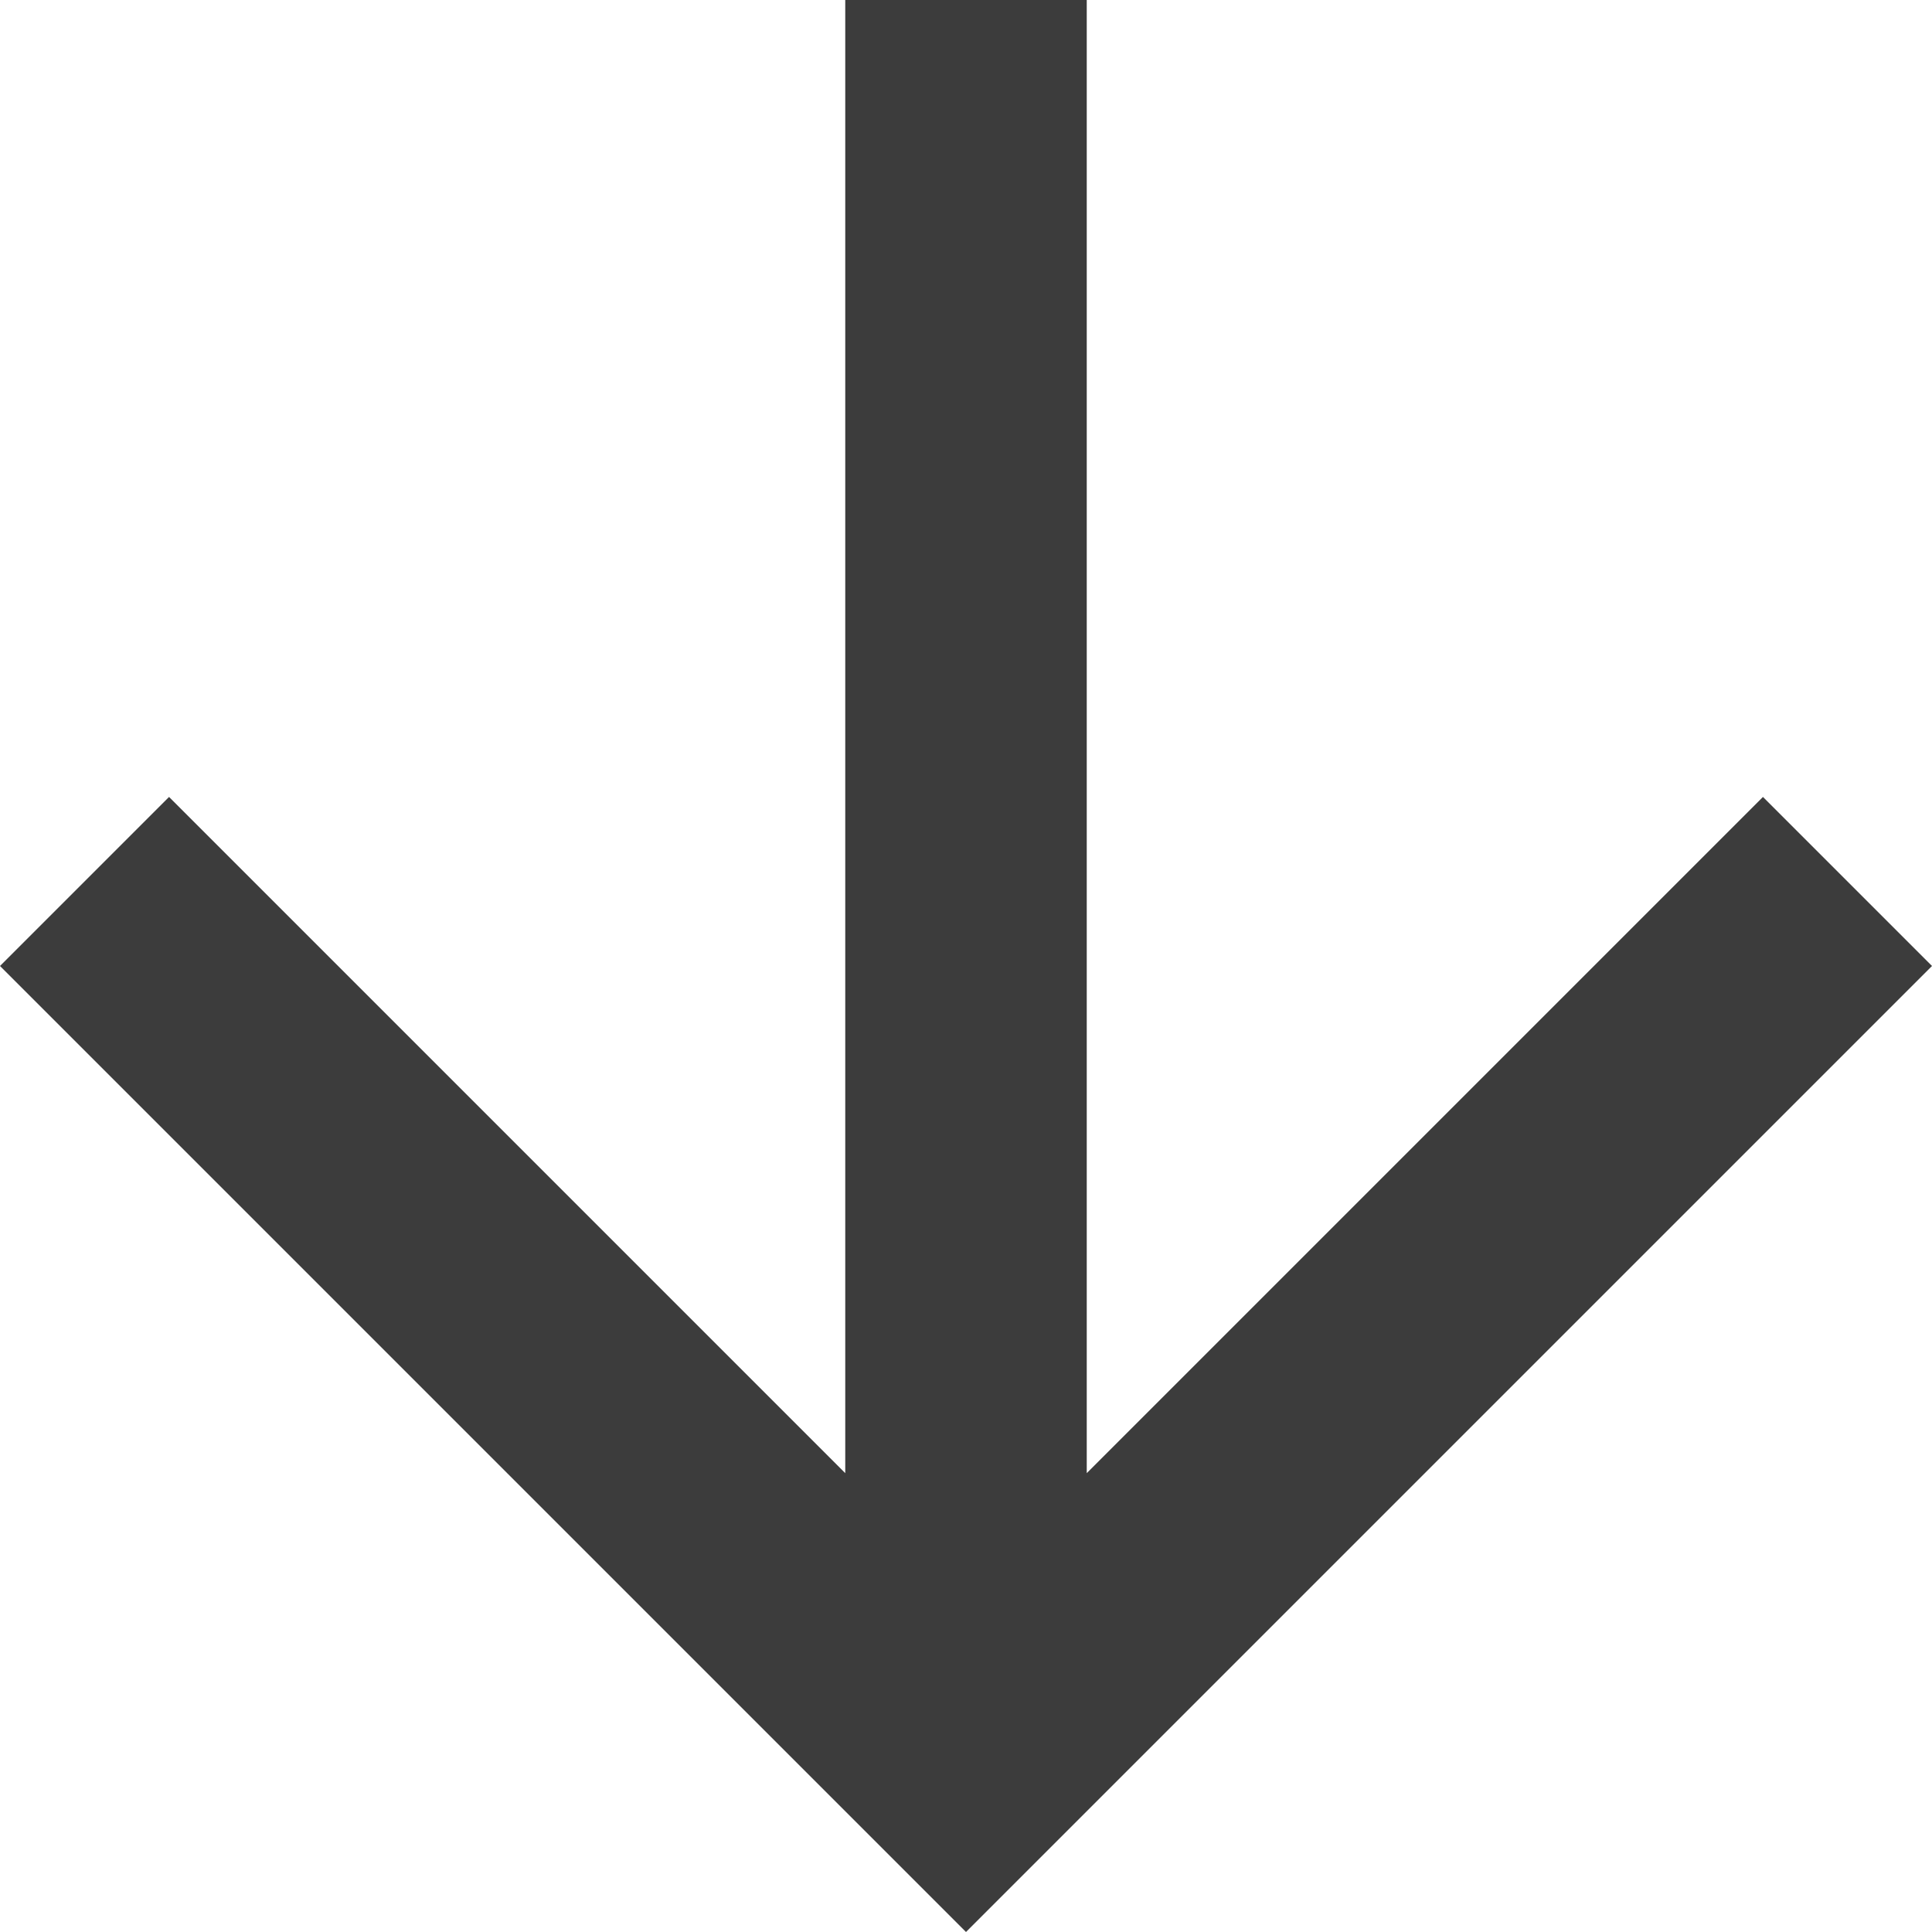 <svg width="16" height="16" viewBox="0 0 16 16" fill="none" xmlns="http://www.w3.org/2000/svg">
<path fill-rule="evenodd" clip-rule="evenodd" d="M7 -3.0598e-07L7 12.2L1.4 6.6L-3.49691e-07 8L8 16L16 8L14.6 6.6L9 12.2L9 -3.93402e-07L7 -3.0598e-07Z" fill="#3C3C3C"/>
</svg>
